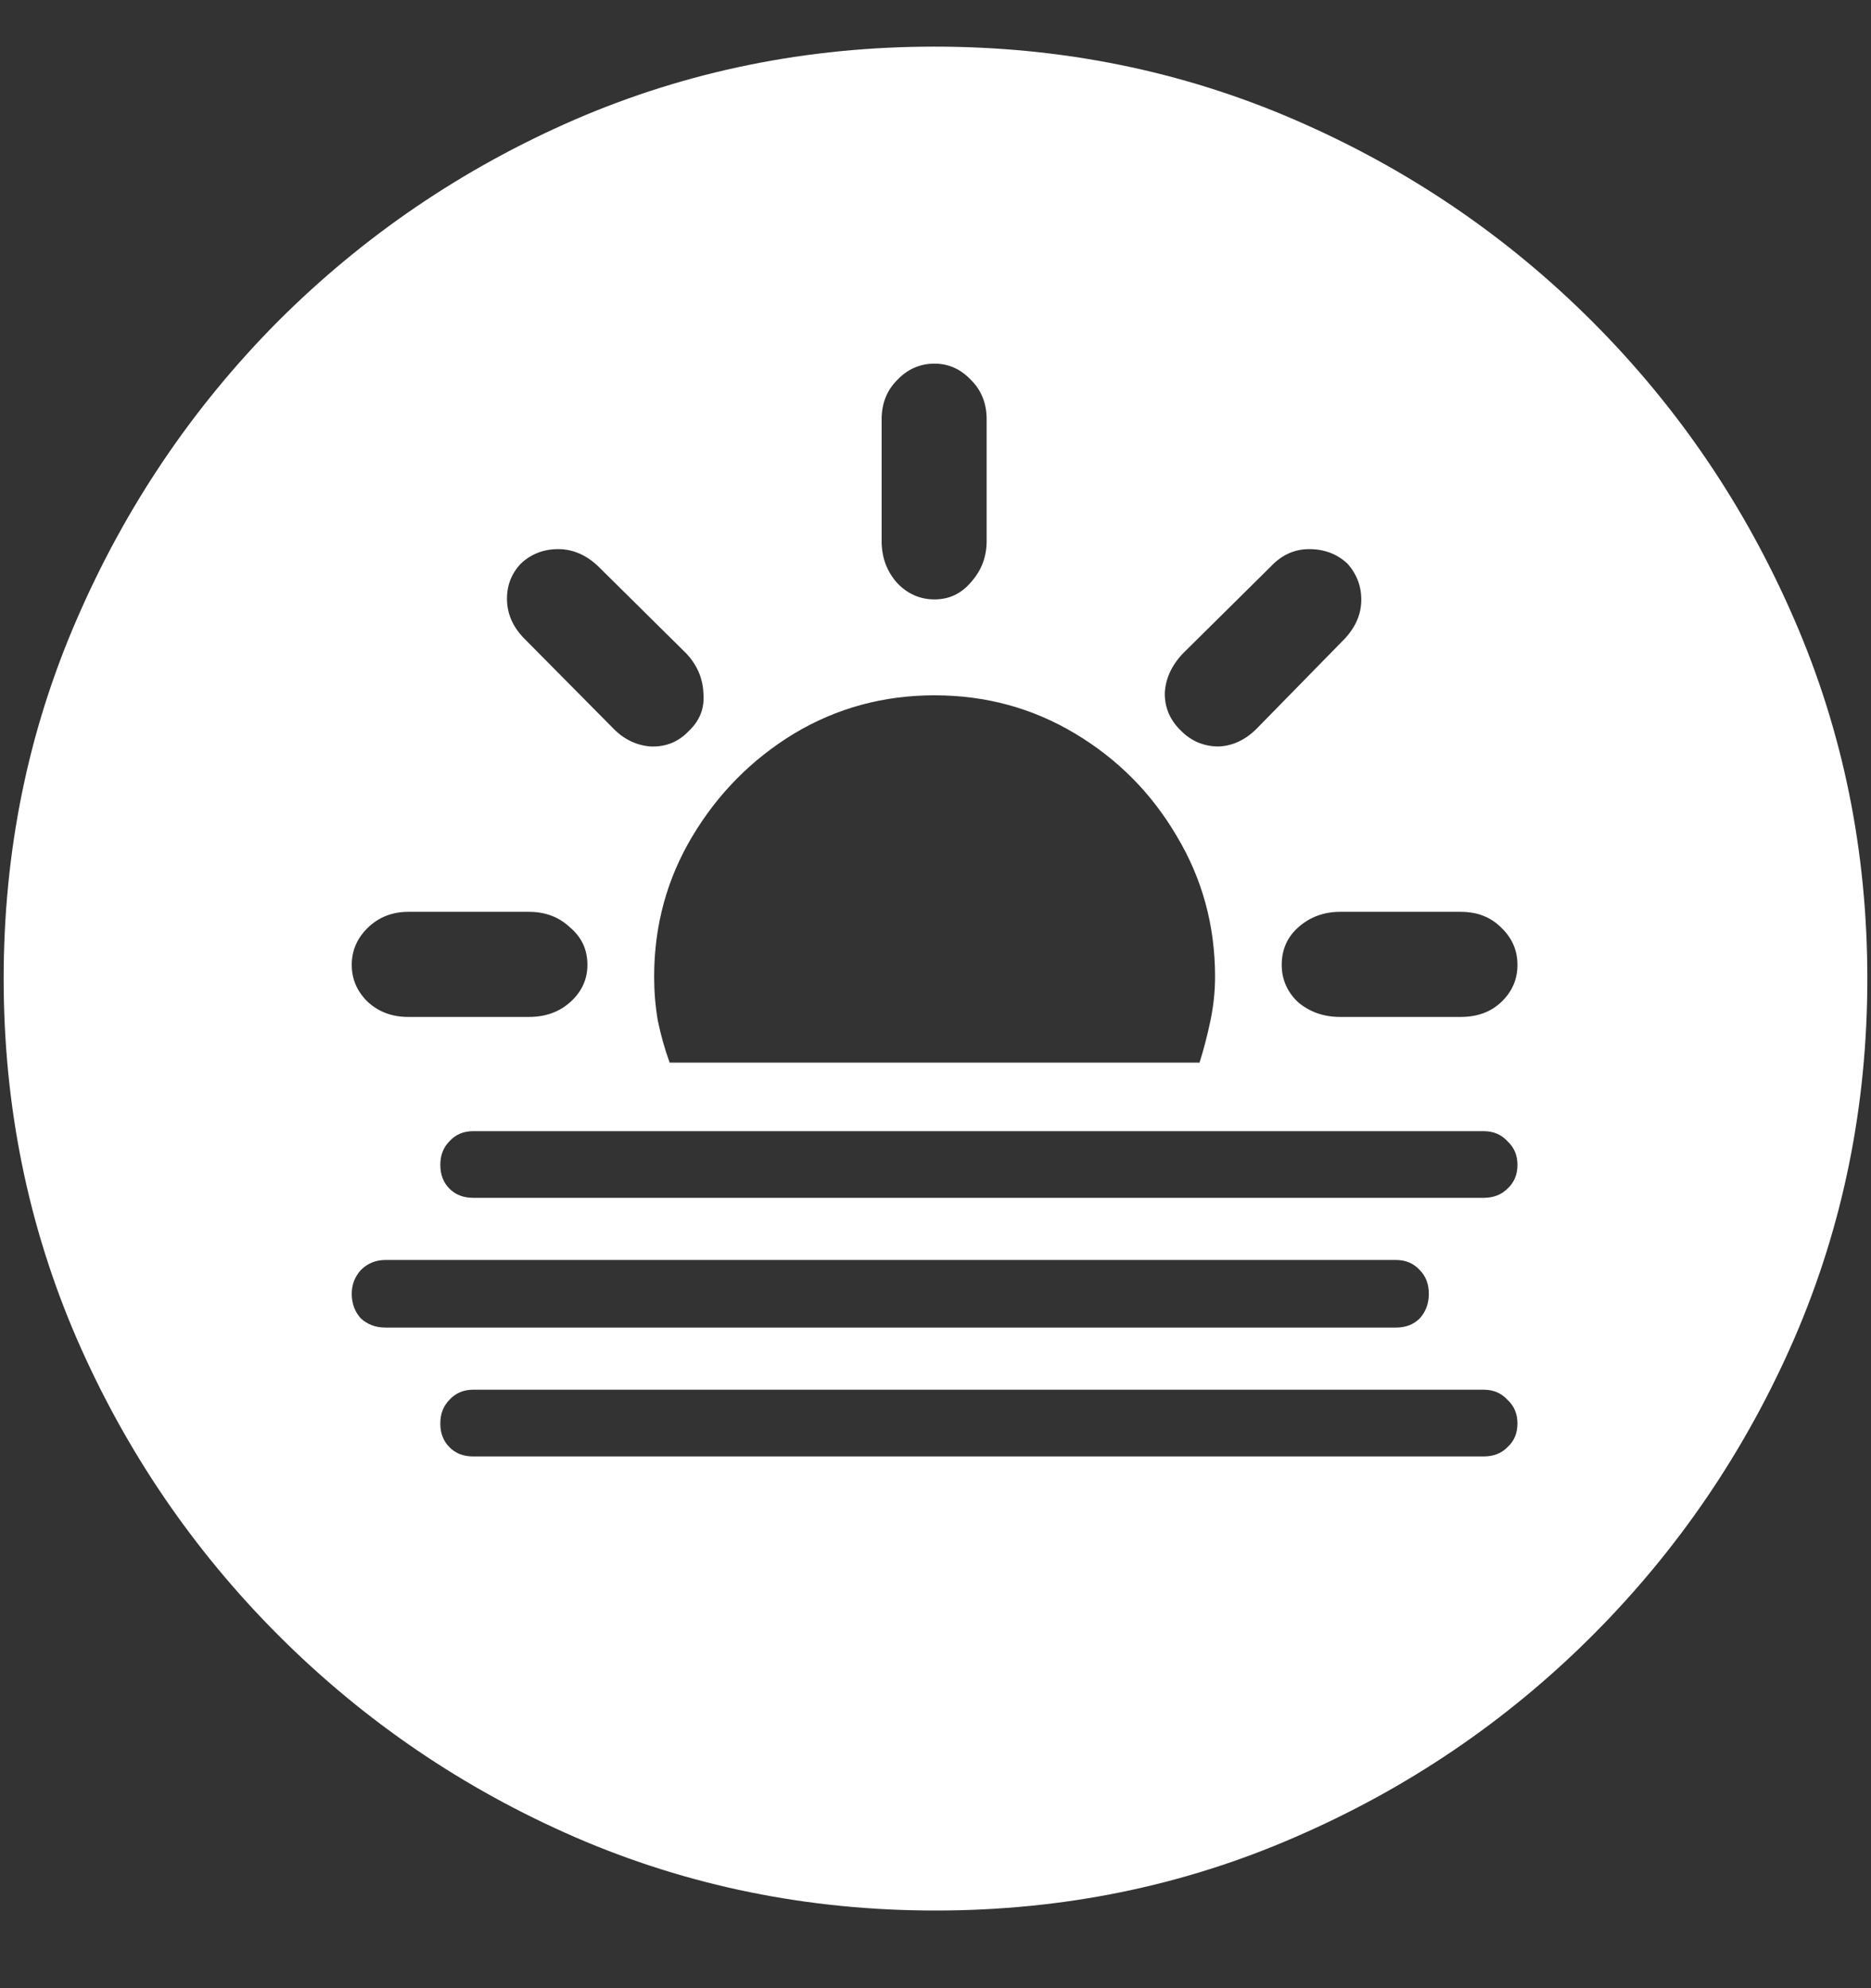 <?xml version="1.0" encoding="UTF-8"?>
<svg xmlns="http://www.w3.org/2000/svg" xmlns:xlink="http://www.w3.org/1999/xlink" width="24" height="25.5" viewBox="0 0 24 25.5" version="1.1">
<rect x="0" y="0" width="24" height="25.5" fill="#333333" stroke="none"/>
<g id="surface1">
<path style=" stroke:none;fill-rule:nonzero;fill:rgb(100%,100%,100%);fill-opacity:1;" d="M 12 24.504 C 13.633 24.504 15.168 24.191 16.605 23.566 C 18.051 22.941 19.324 22.078 20.426 20.977 C 21.527 19.875 22.391 18.605 23.016 17.168 C 23.641 15.723 23.953 14.184 23.953 12.551 C 23.953 10.918 23.641 9.383 23.016 7.945 C 22.391 6.5 21.527 5.227 20.426 4.125 C 19.324 3.023 18.051 2.16 16.605 1.535 C 15.16 0.91 13.621 0.598 11.988 0.598 C 10.355 0.598 8.816 0.91 7.371 1.535 C 5.934 2.16 4.664 3.023 3.562 4.125 C 2.469 5.227 1.609 6.5 0.984 7.945 C 0.359 9.383 0.047 10.918 0.047 12.551 C 0.047 14.184 0.359 15.723 0.984 17.168 C 1.609 18.605 2.473 19.875 3.574 20.977 C 4.676 22.078 5.945 22.941 7.383 23.566 C 8.828 24.191 10.367 24.504 12 24.504 Z M 7.535 12.375 C 7.535 12.562 7.461 12.723 7.312 12.855 C 7.172 12.98 6.996 13.043 6.785 13.043 L 5.238 13.043 C 5.027 13.043 4.852 12.977 4.711 12.844 C 4.578 12.711 4.512 12.555 4.512 12.375 C 4.512 12.195 4.578 12.039 4.711 11.906 C 4.852 11.766 5.027 11.695 5.238 11.695 L 6.785 11.695 C 6.996 11.695 7.172 11.762 7.312 11.895 C 7.461 12.02 7.535 12.18 7.535 12.375 Z M 8.836 9.375 C 8.703 9.516 8.539 9.582 8.344 9.574 C 8.156 9.559 7.992 9.477 7.852 9.328 L 6.75 8.215 C 6.594 8.066 6.512 7.898 6.504 7.711 C 6.496 7.523 6.555 7.363 6.68 7.23 C 6.812 7.105 6.973 7.043 7.16 7.043 C 7.348 7.043 7.52 7.117 7.676 7.266 L 8.801 8.379 C 8.941 8.527 9.016 8.699 9.023 8.895 C 9.039 9.082 8.977 9.242 8.836 9.375 Z M 11.988 7.688 C 11.801 7.688 11.641 7.617 11.508 7.477 C 11.375 7.328 11.309 7.148 11.309 6.938 L 11.309 5.379 C 11.309 5.176 11.375 5.008 11.508 4.875 C 11.641 4.734 11.801 4.664 11.988 4.664 C 12.168 4.664 12.324 4.734 12.457 4.875 C 12.59 5.008 12.656 5.176 12.656 5.379 L 12.656 6.938 C 12.656 7.141 12.59 7.316 12.457 7.465 C 12.332 7.613 12.176 7.688 11.988 7.688 Z M 15.152 9.375 C 15.012 9.242 14.941 9.082 14.941 8.895 C 14.949 8.707 15.027 8.535 15.176 8.379 L 16.301 7.266 C 16.441 7.117 16.605 7.043 16.793 7.043 C 16.988 7.043 17.152 7.105 17.285 7.23 C 17.41 7.371 17.469 7.535 17.461 7.723 C 17.453 7.902 17.375 8.066 17.227 8.215 L 16.137 9.328 C 15.988 9.484 15.82 9.566 15.633 9.574 C 15.445 9.574 15.285 9.508 15.152 9.375 Z M 16.441 12.375 C 16.441 12.18 16.512 12.02 16.652 11.895 C 16.801 11.762 16.98 11.695 17.191 11.695 L 18.738 11.695 C 18.949 11.695 19.121 11.762 19.254 11.895 C 19.395 12.027 19.465 12.188 19.465 12.375 C 19.465 12.562 19.395 12.723 19.254 12.855 C 19.121 12.98 18.949 13.043 18.738 13.043 L 17.191 13.043 C 16.98 13.043 16.801 12.98 16.652 12.855 C 16.512 12.723 16.441 12.562 16.441 12.375 Z M 8.59 13.629 C 8.527 13.457 8.477 13.277 8.438 13.09 C 8.406 12.902 8.391 12.715 8.391 12.527 C 8.391 11.871 8.555 11.27 8.883 10.723 C 9.211 10.176 9.645 9.738 10.184 9.41 C 10.73 9.082 11.332 8.918 11.988 8.918 C 12.645 8.918 13.246 9.082 13.793 9.41 C 14.34 9.738 14.773 10.176 15.094 10.723 C 15.422 11.27 15.586 11.871 15.586 12.527 C 15.586 12.715 15.566 12.902 15.527 13.09 C 15.488 13.277 15.441 13.457 15.387 13.629 Z M 6.07 15.363 C 5.945 15.363 5.844 15.324 5.766 15.246 C 5.688 15.168 5.648 15.066 5.648 14.941 C 5.648 14.816 5.688 14.715 5.766 14.637 C 5.844 14.551 5.945 14.508 6.07 14.508 L 19.031 14.508 C 19.156 14.508 19.258 14.551 19.336 14.637 C 19.422 14.715 19.465 14.816 19.465 14.941 C 19.465 15.066 19.422 15.168 19.336 15.246 C 19.258 15.324 19.156 15.363 19.031 15.363 Z M 4.945 17.027 C 4.82 17.027 4.715 16.988 4.629 16.91 C 4.551 16.824 4.512 16.719 4.512 16.594 C 4.512 16.477 4.551 16.375 4.629 16.289 C 4.715 16.203 4.82 16.16 4.945 16.16 L 17.906 16.16 C 18.031 16.16 18.133 16.203 18.211 16.289 C 18.289 16.367 18.328 16.469 18.328 16.594 C 18.328 16.719 18.289 16.824 18.211 16.91 C 18.133 16.988 18.031 17.027 17.906 17.027 Z M 6.07 18.68 C 5.945 18.68 5.844 18.641 5.766 18.562 C 5.688 18.484 5.648 18.383 5.648 18.258 C 5.648 18.133 5.688 18.031 5.766 17.953 C 5.844 17.867 5.945 17.824 6.07 17.824 L 19.031 17.824 C 19.156 17.824 19.258 17.867 19.336 17.953 C 19.422 18.031 19.465 18.133 19.465 18.258 C 19.465 18.383 19.422 18.484 19.336 18.562 C 19.258 18.641 19.156 18.68 19.031 18.68 Z M 6.07 18.68 "/>
</g>
</svg>
